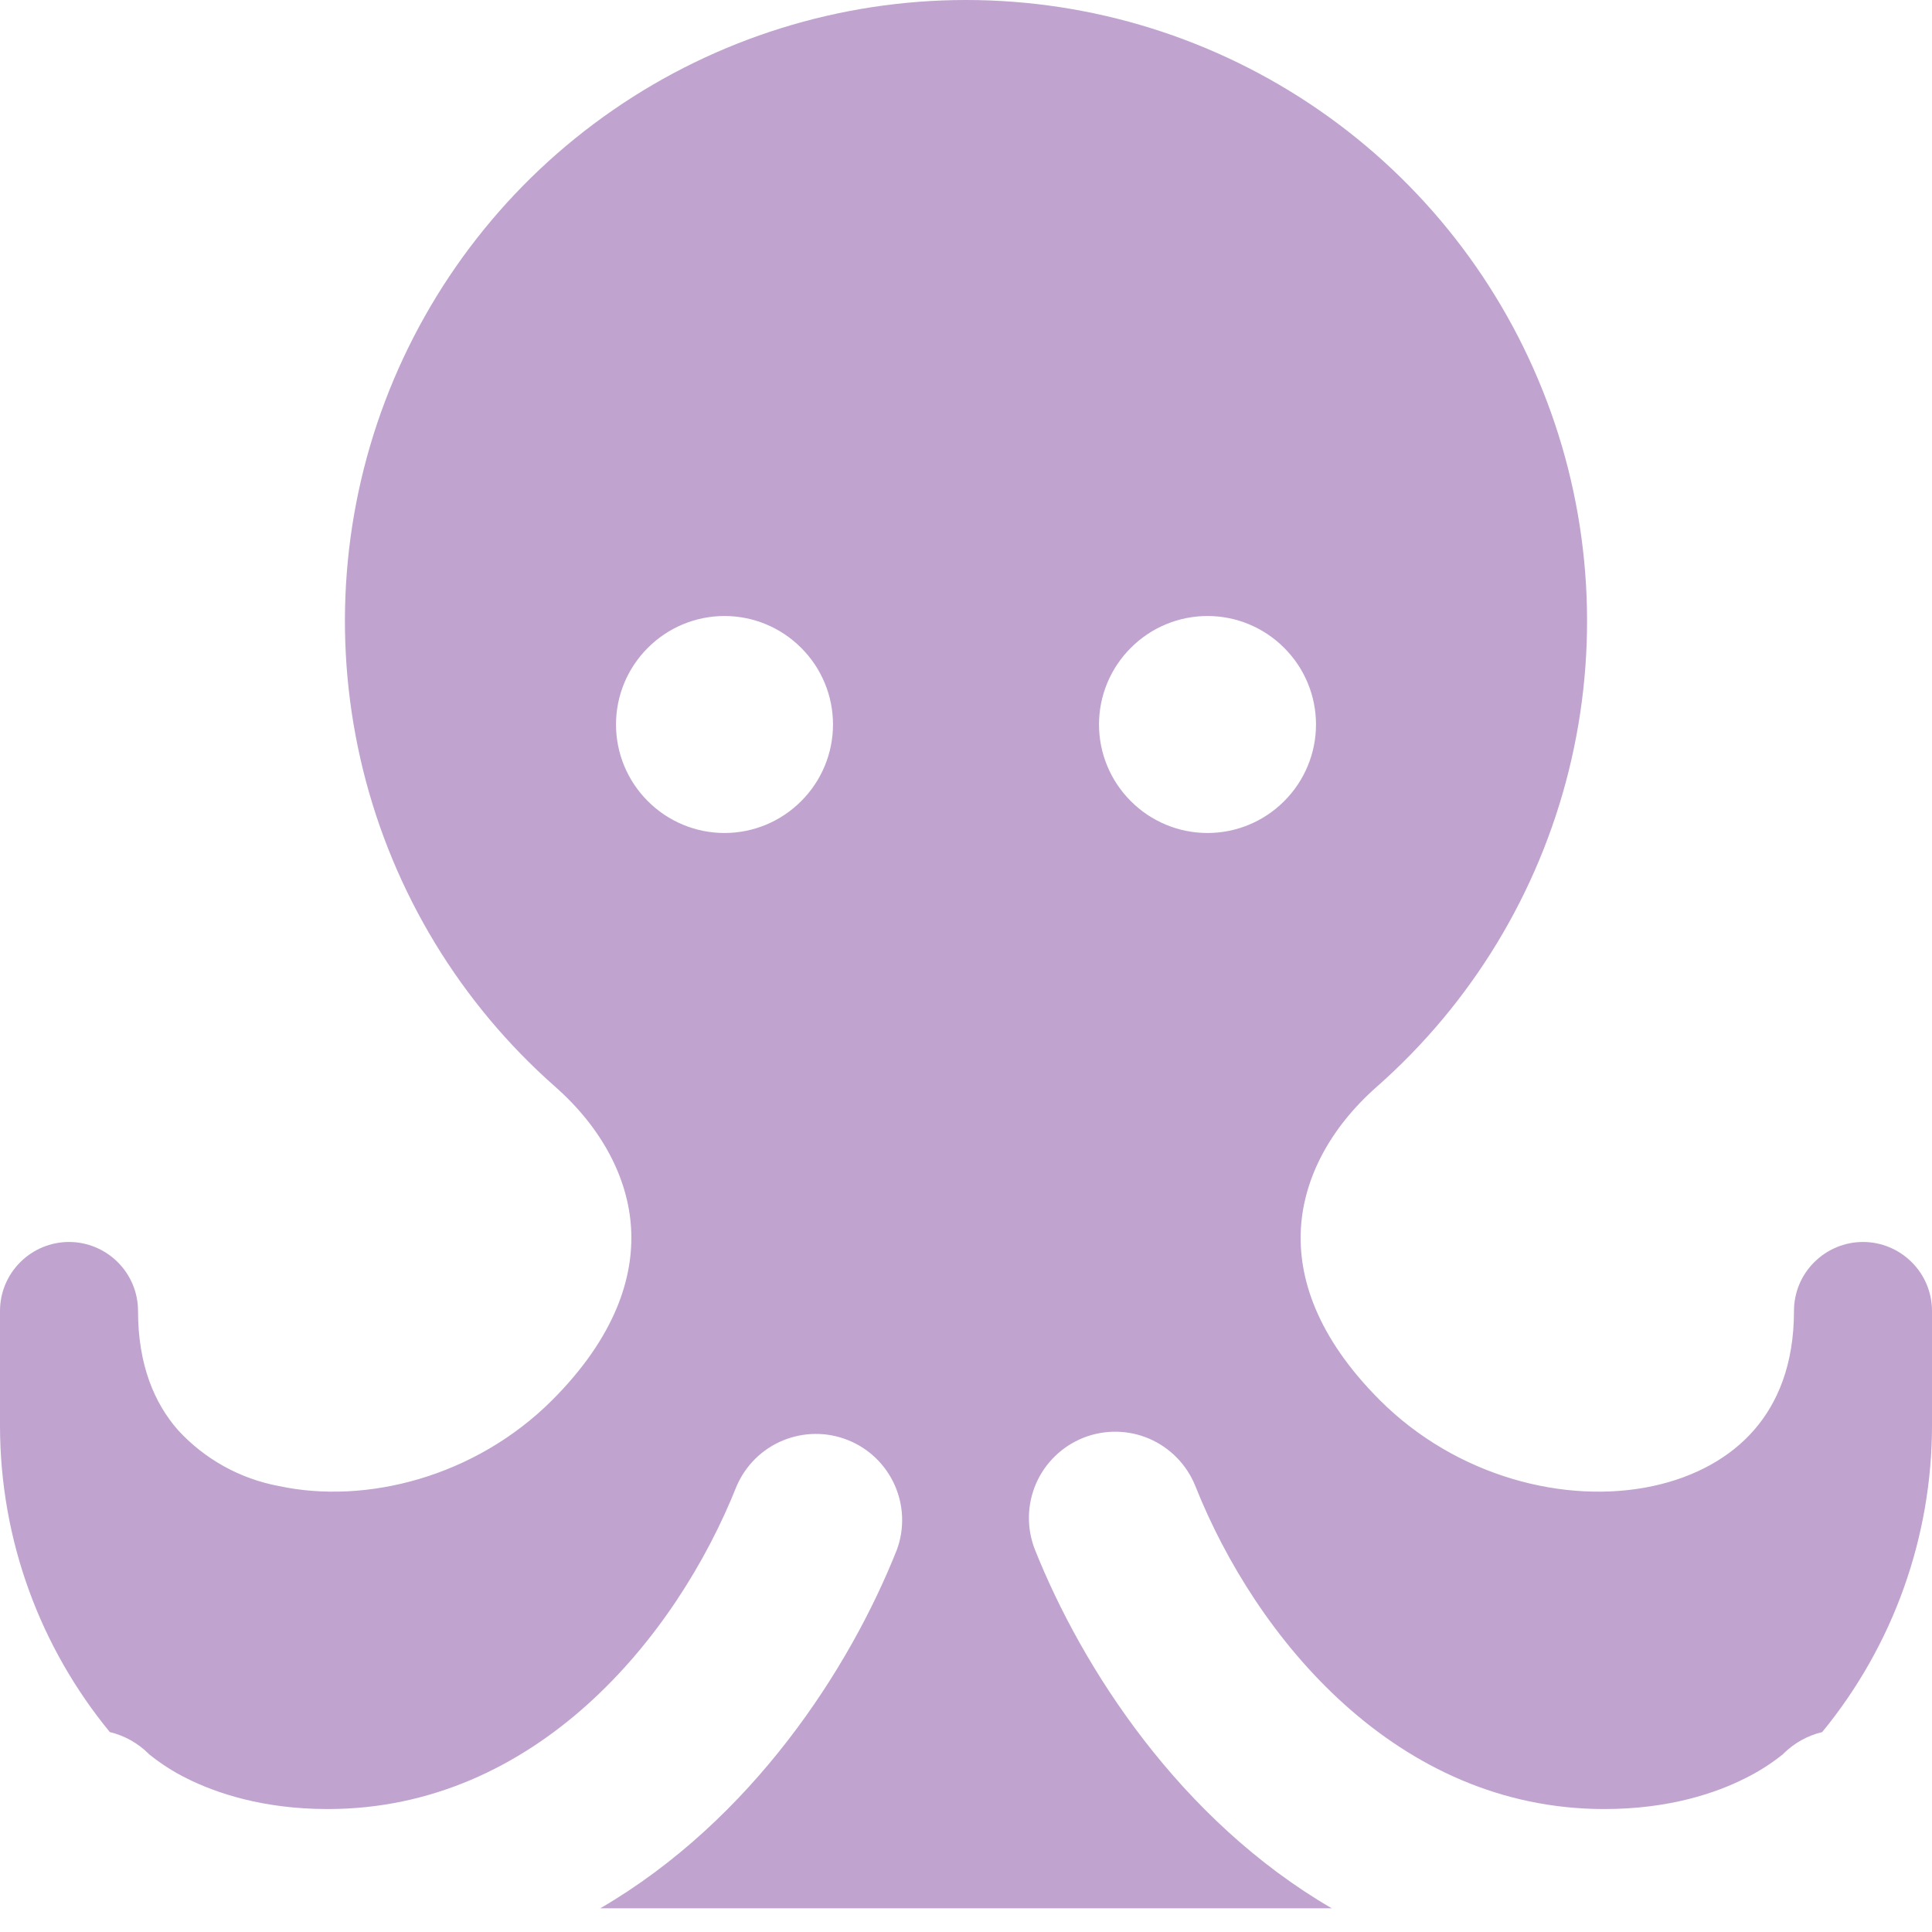 <svg width="25" height="25" viewBox="0 0 25 25" fill="none" xmlns="http://www.w3.org/2000/svg">
<g clip-path="url(#clip0_75_316)">
<path fill-rule="evenodd" clip-rule="evenodd" d="M12.5 5.57229e-08C10.868 -0 9.274 0.497 7.931 1.425C6.588 2.353 5.56 3.667 4.982 5.194C4.405 6.721 4.307 8.387 4.7 9.972C5.093 11.556 5.96 12.983 7.184 14.062C7.786 14.593 8.127 15.241 8.166 15.891C8.204 16.525 7.964 17.298 7.145 18.118C6.148 19.114 4.734 19.47 3.612 19.23C3.108 19.137 2.648 18.882 2.302 18.504C1.998 18.157 1.786 17.661 1.786 16.964C1.786 16.727 1.692 16.5 1.524 16.333C1.357 16.166 1.13 16.071 0.893 16.071C0.656 16.071 0.429 16.166 0.262 16.333C0.094 16.5 0 16.727 0 16.964L0 18.443C0 19.95 0.534 21.332 1.421 22.413C1.61 22.458 1.783 22.555 1.921 22.691L1.927 22.698C2.078 22.82 2.242 22.926 2.416 23.012C2.796 23.202 3.402 23.409 4.241 23.409C6.929 23.409 8.75 21.195 9.532 19.23C9.647 18.963 9.861 18.751 10.13 18.64C10.399 18.529 10.7 18.526 10.97 18.634C11.241 18.741 11.458 18.95 11.577 19.216C11.695 19.481 11.706 19.782 11.605 20.055C10.998 21.586 9.734 23.548 7.768 24.693H17.232C15.266 23.548 14.004 21.586 13.393 20.055C13.284 19.78 13.288 19.473 13.405 19.201C13.522 18.929 13.743 18.715 14.018 18.605C14.293 18.496 14.6 18.5 14.872 18.617C15.144 18.735 15.358 18.955 15.468 19.23C16.25 21.195 18.071 23.409 20.759 23.409C21.598 23.409 22.204 23.202 22.582 23.011C22.757 22.925 22.921 22.82 23.073 22.698L23.079 22.691C23.217 22.555 23.39 22.458 23.579 22.413C24.498 21.294 25 19.891 25 18.443V16.964C25 16.727 24.906 16.5 24.738 16.333C24.571 16.166 24.344 16.071 24.107 16.071C23.87 16.071 23.643 16.166 23.476 16.333C23.308 16.5 23.214 16.727 23.214 16.964C23.214 17.661 23 18.157 22.698 18.504C22.389 18.859 21.939 19.111 21.386 19.23C20.264 19.47 18.852 19.114 17.855 18.118C17.034 17.296 16.796 16.525 16.834 15.891C16.873 15.239 17.214 14.593 17.816 14.062C19.04 12.983 19.907 11.556 20.3 9.972C20.693 8.387 20.595 6.721 20.017 5.194C19.44 3.667 18.412 2.353 17.069 1.425C15.726 0.497 14.132 -0 12.5 5.57229e-08ZM10.779 9.375C10.779 9.747 10.631 10.104 10.367 10.367C10.104 10.631 9.747 10.779 9.375 10.779C9.003 10.779 8.646 10.631 8.383 10.367C8.119 10.104 7.971 9.747 7.971 9.375C7.971 9.003 8.119 8.646 8.383 8.383C8.646 8.119 9.003 7.971 9.375 7.971C9.747 7.971 10.104 8.119 10.367 8.383C10.631 8.646 10.779 9.003 10.779 9.375ZM15.625 10.779C15.997 10.779 16.354 10.631 16.617 10.367C16.881 10.104 17.029 9.747 17.029 9.375C17.029 9.003 16.881 8.646 16.617 8.383C16.354 8.119 15.997 7.971 15.625 7.971C15.253 7.971 14.896 8.119 14.633 8.383C14.369 8.646 14.221 9.003 14.221 9.375C14.221 9.747 14.369 10.104 14.633 10.367C14.896 10.631 15.253 10.779 15.625 10.779Z" fill="#C0A3CF"/>
</g>
<defs>
<clipPath id="clip0_75_316">
<rect width="25" height="25" fill="white"/>
</clipPath>
</defs>
</svg>
